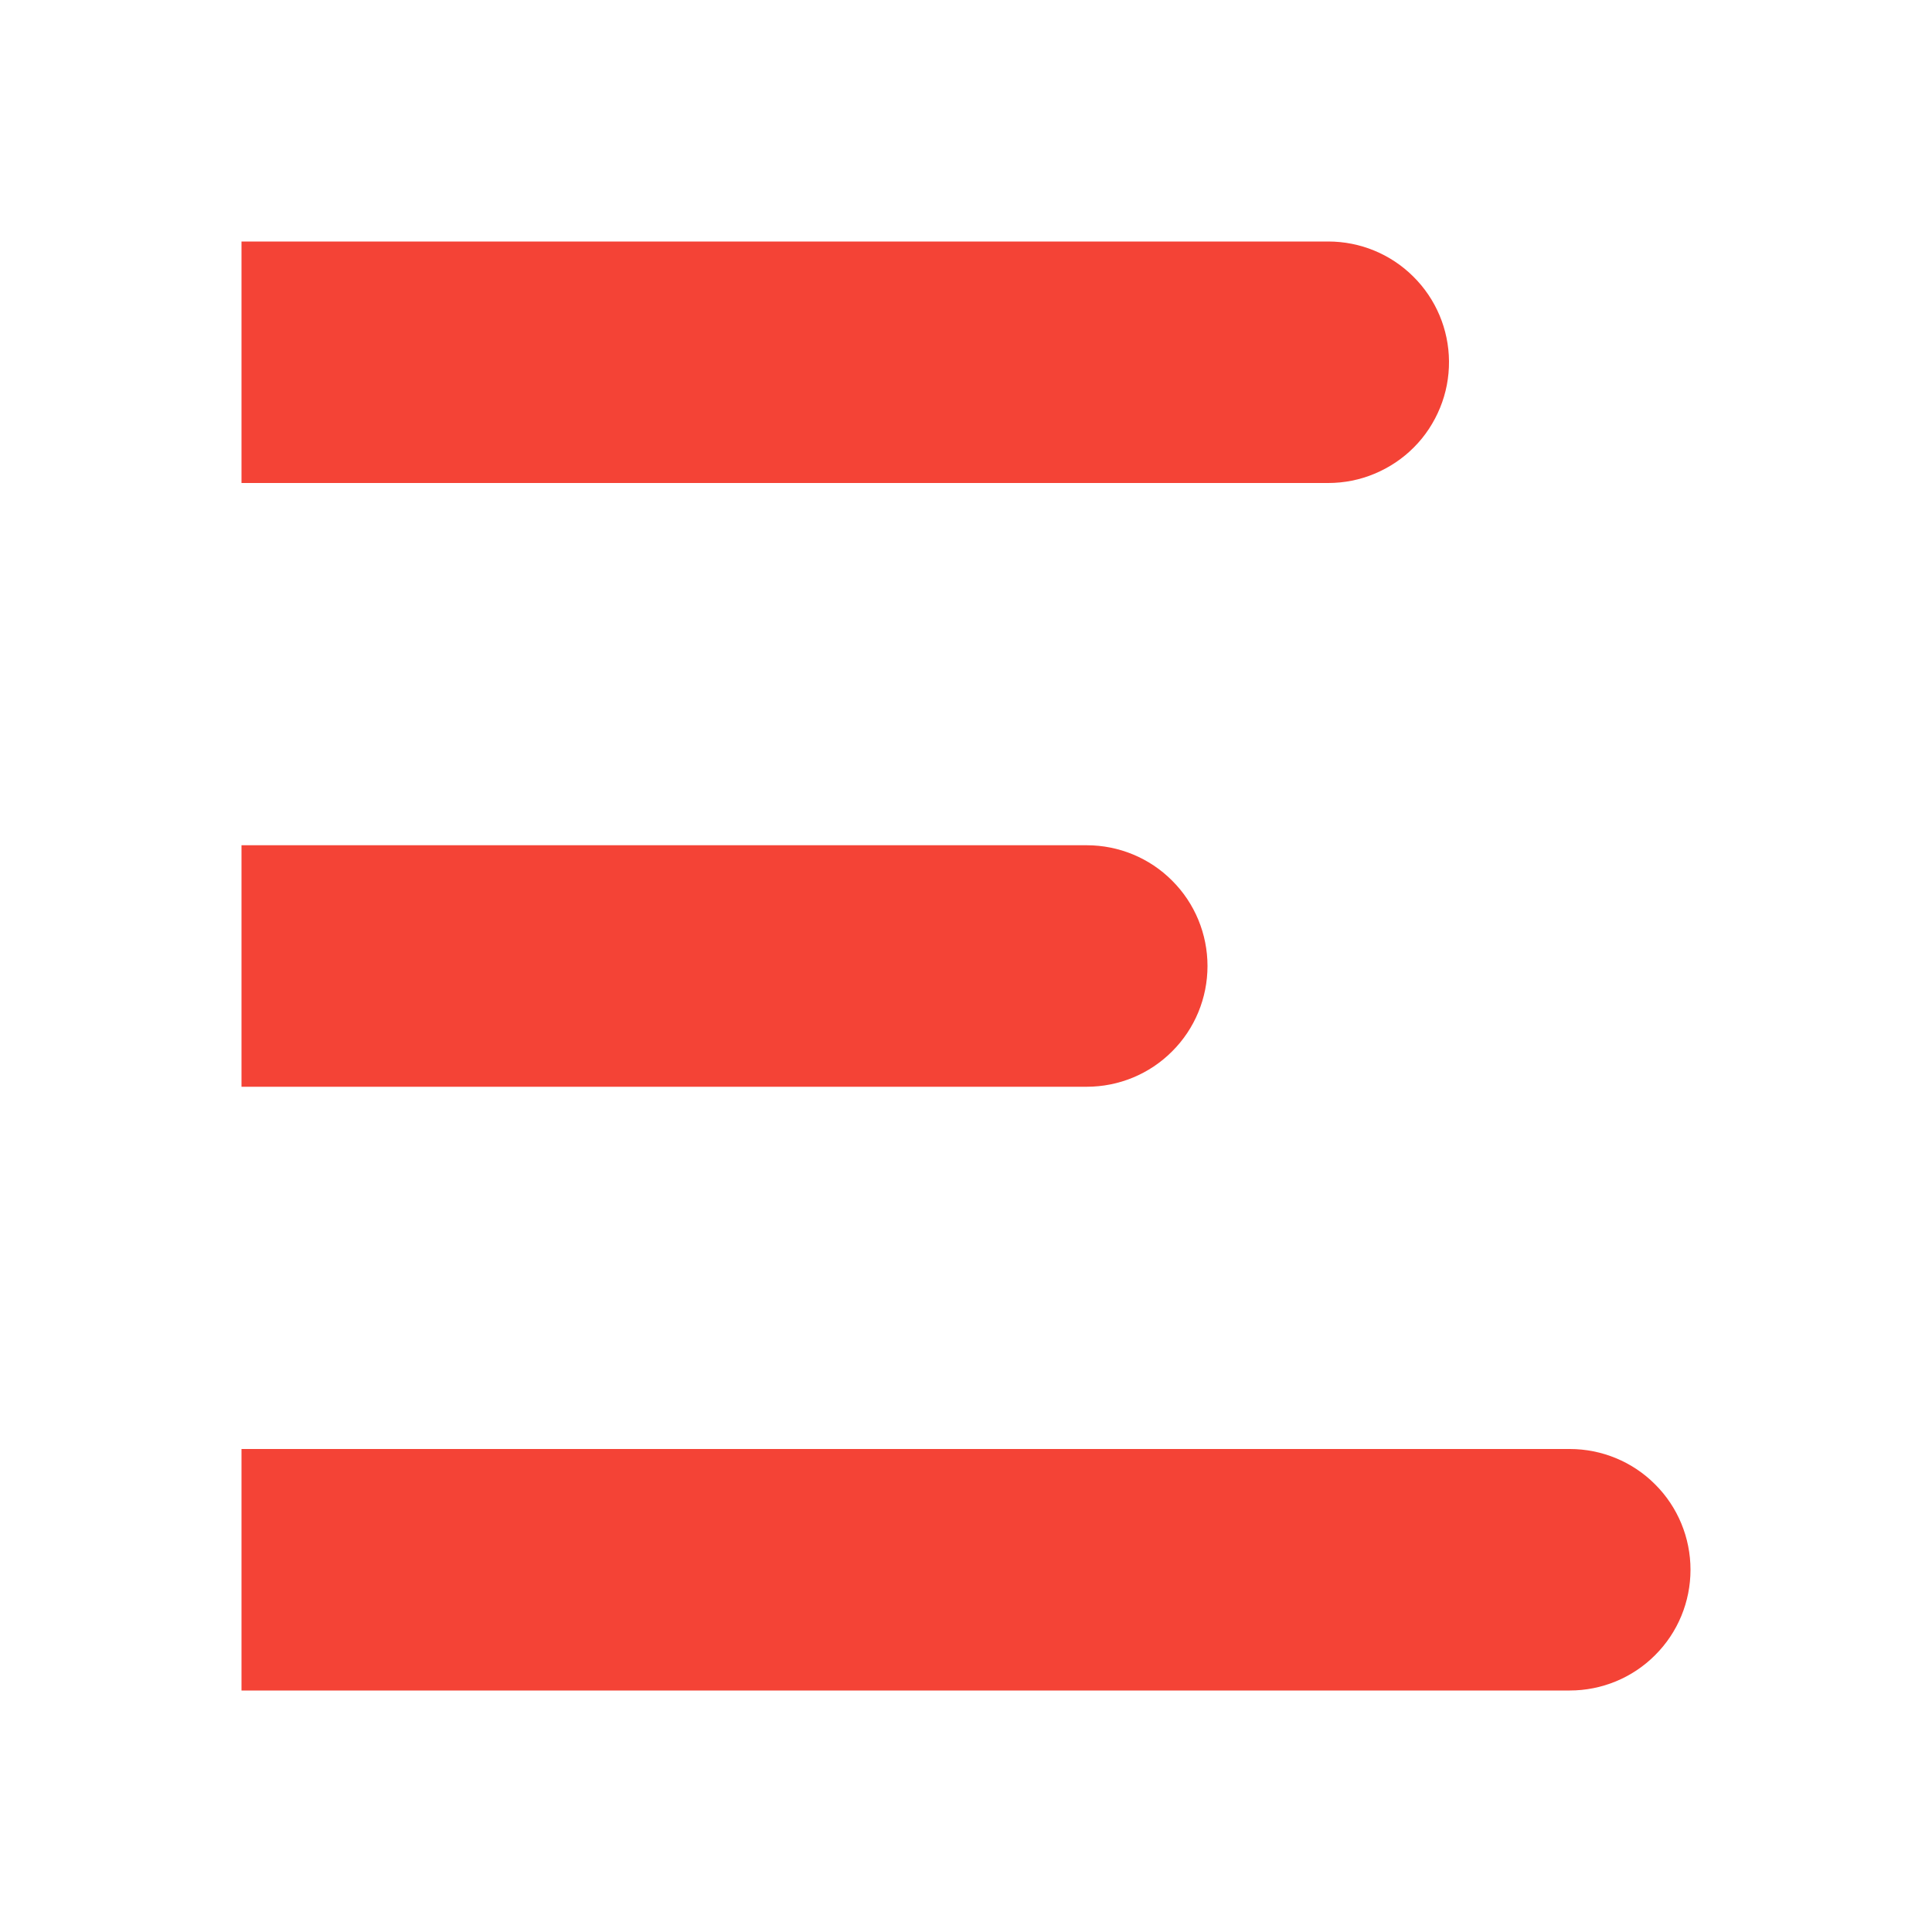 <svg viewBox="0 0 16 16" xmlns="http://www.w3.org/2000/svg">
  <path
    d="M2 2H11C11.264 2 11.517 2.104 11.704 2.29C11.892 2.476 11.998 2.728 12 2.992C12.001 3.124 11.976 3.255 11.926 3.377C11.876 3.499 11.803 3.611 11.71 3.704C11.617 3.798 11.506 3.872 11.384 3.923C11.263 3.974 11.132 4 11 4H2V2Z"
    fill="#F44336"
  />
  <path
    d="M2 12H13C13.265 12 13.52 12.105 13.707 12.293C13.895 12.48 14 12.735 14 13C14 13.265 13.895 13.52 13.707 13.707C13.52 13.895 13.265 14 13 14H2V12Z"
    fill="#F44336"
  />
  <path
    d="M2 9H9C9.265 9 9.52 8.895 9.707 8.707C9.895 8.52 10 8.265 10 8C10 7.735 9.895 7.48 9.707 7.293C9.52 7.105 9.265 7 9 7H2V9Z"
    fill="#F44336"
  />
</svg>
